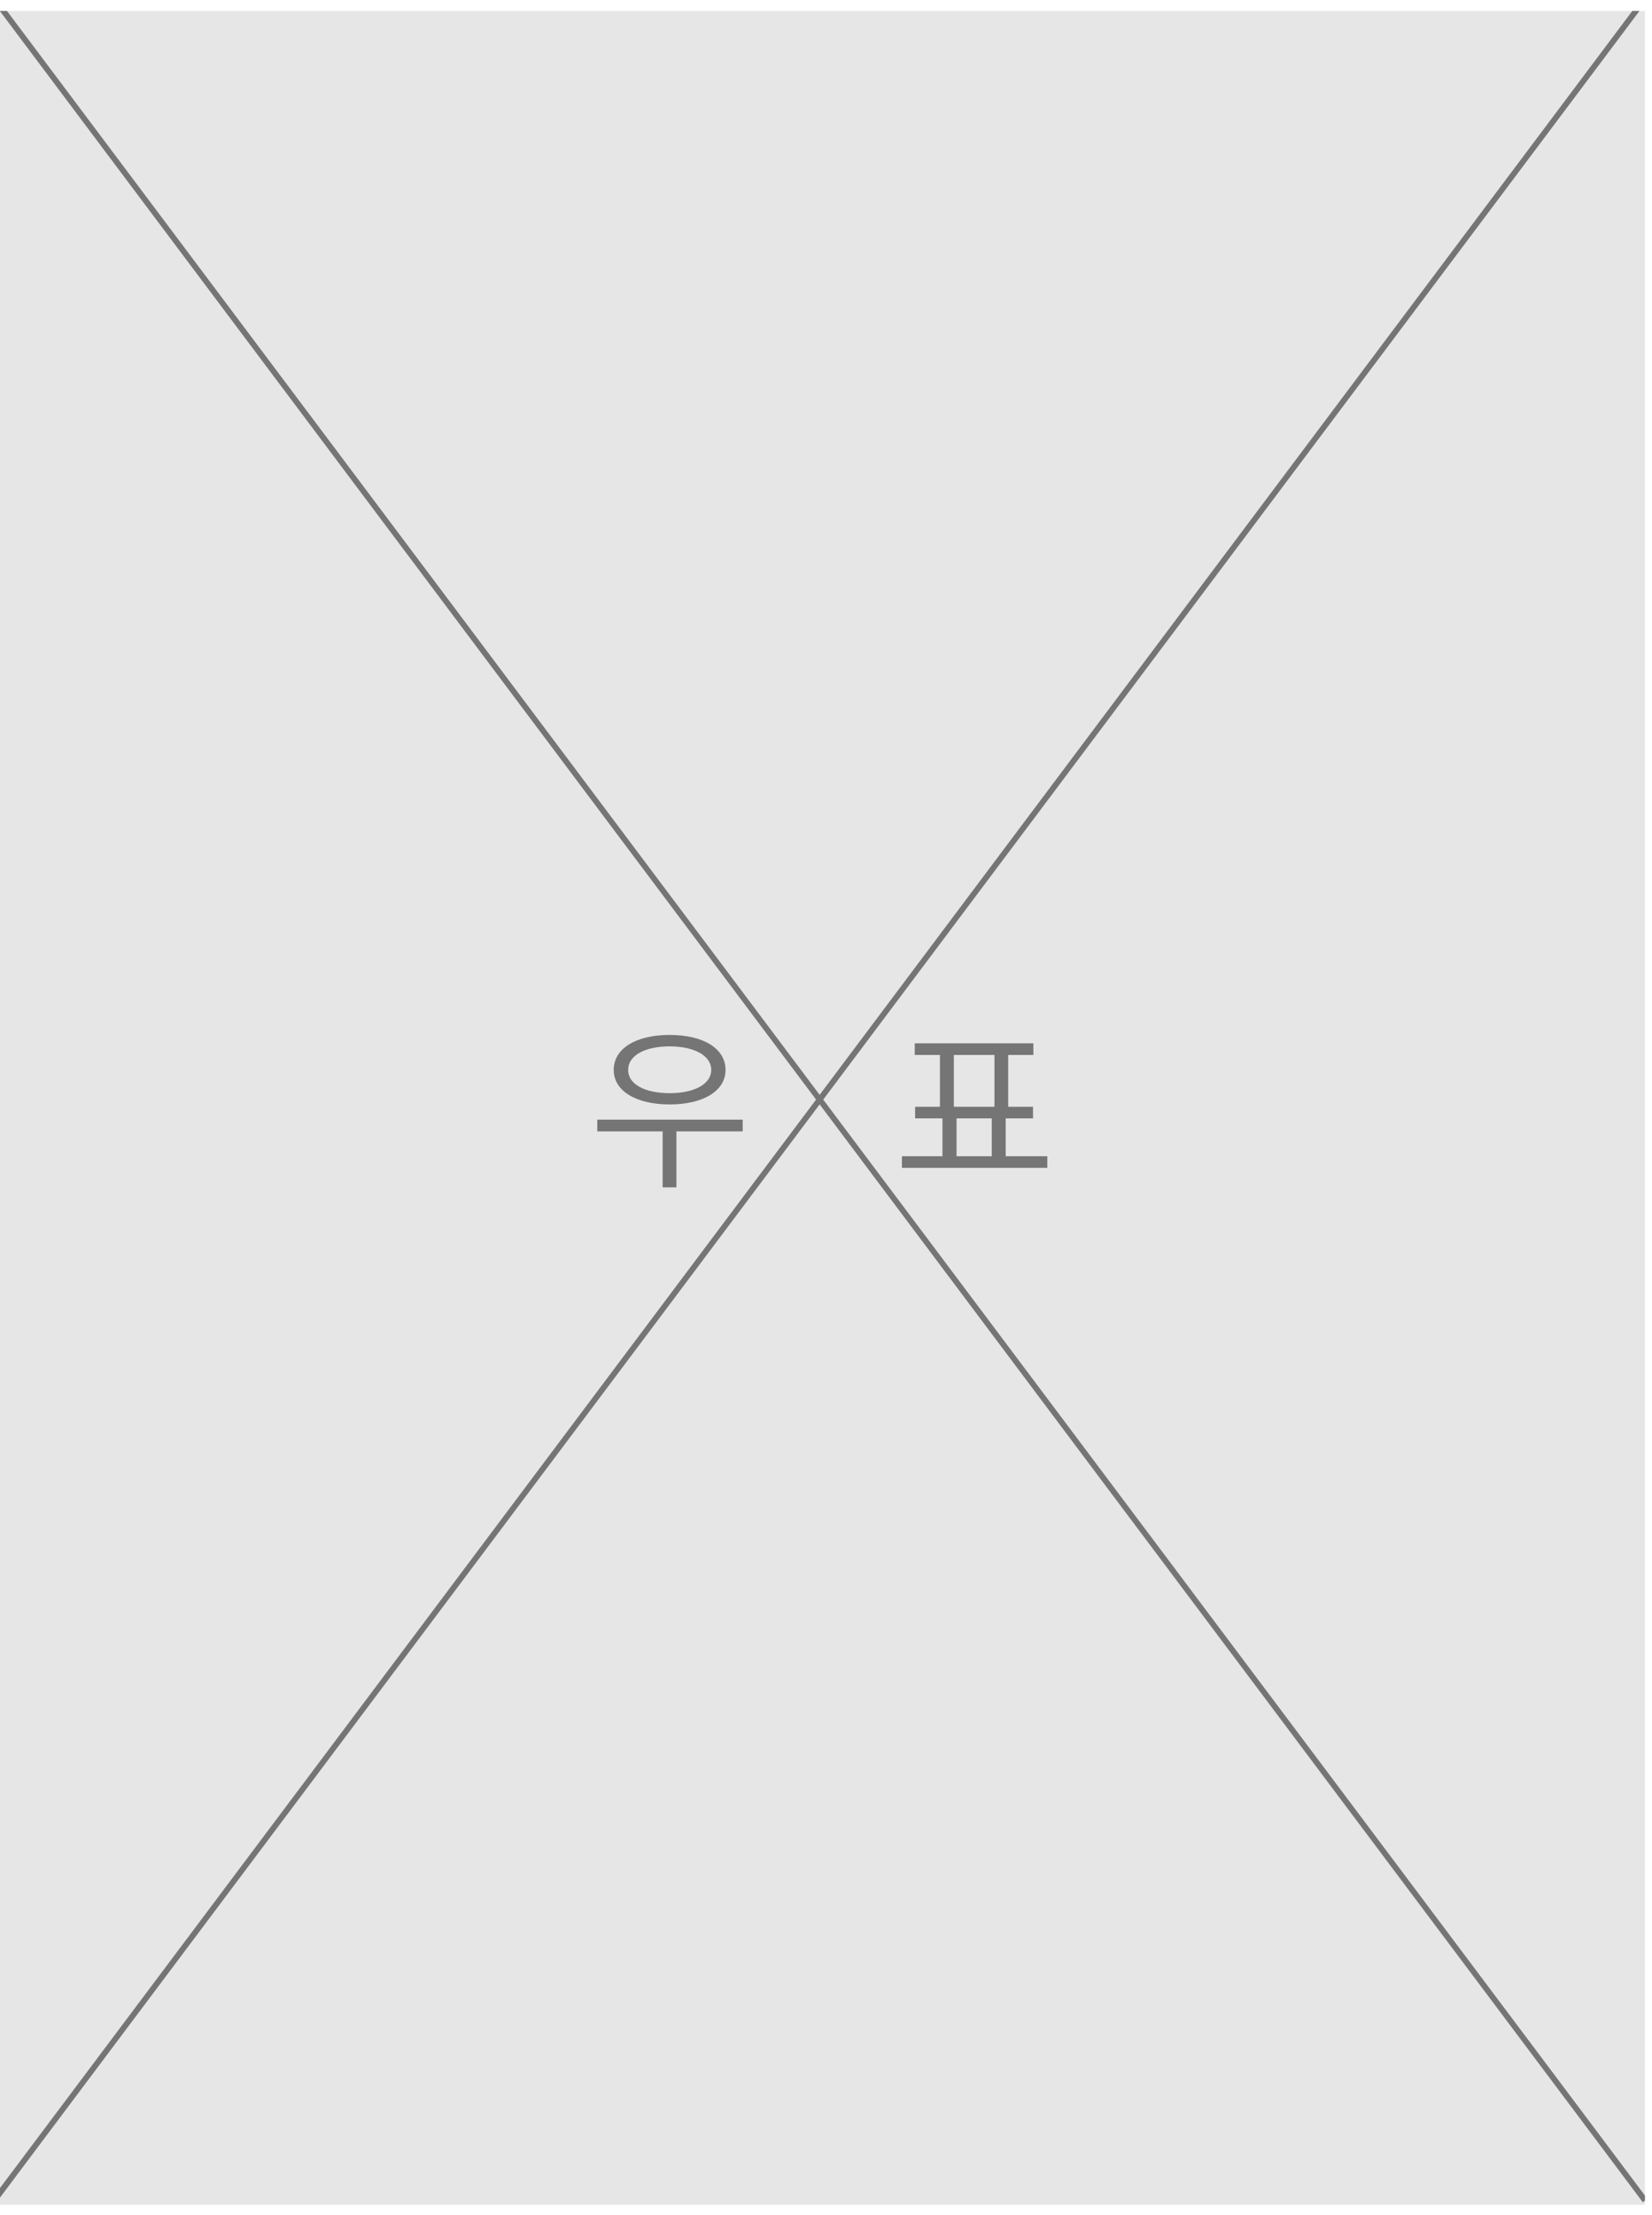 <svg width="138" height="185" viewBox="0 0 138 185" fill="none" xmlns="http://www.w3.org/2000/svg">
<g clip-path="url(#clip0_2054_6275)">
<rect width="137.409" height="183.212" transform="translate(0 0.914)" fill="#CECECE" fill-opacity="0.5"/>
<line x1="-0.104" y1="0.398" x2="137.424" y2="183.768" stroke="#757575" stroke-width="0.478"/>
<line y1="-0.239" x2="229.213" y2="-0.239" transform="matrix(-0.6 0.8 0.8 0.6 137.233 0.541)" stroke="#757575" stroke-width="0.478"/>
<path d="M62.041 93.5V94.485H56.504V99.156H55.355V94.485H49.893V93.5H62.041ZM55.937 86.427C58.728 86.427 60.608 87.546 60.608 89.352C60.608 91.113 58.728 92.232 55.937 92.232C53.147 92.232 51.266 91.113 51.266 89.352C51.266 87.546 53.147 86.427 55.937 86.427ZM55.937 87.382C53.863 87.382 52.46 88.158 52.475 89.352C52.46 90.531 53.863 91.292 55.937 91.292C57.996 91.292 59.414 90.531 59.414 89.352C59.414 88.158 57.996 87.382 55.937 87.382ZM87.487 96.559V97.529H75.34V96.559H78.727V93.396H76.444V92.426H78.518V88.098H76.414V87.128H86.323V88.098H84.219V92.426H86.293V93.396H84.01V96.559H87.487ZM79.682 92.426H83.07V88.098H79.682V92.426ZM79.906 96.559H82.846V93.396H79.906V96.559Z" fill="#757575"/>
</g>
<defs>
<clipPath id="clip0_2054_6275">
<rect width="137.409" height="183.212" fill="white" transform="translate(0 0.914)"/>
</clipPath>
</defs>
</svg>
